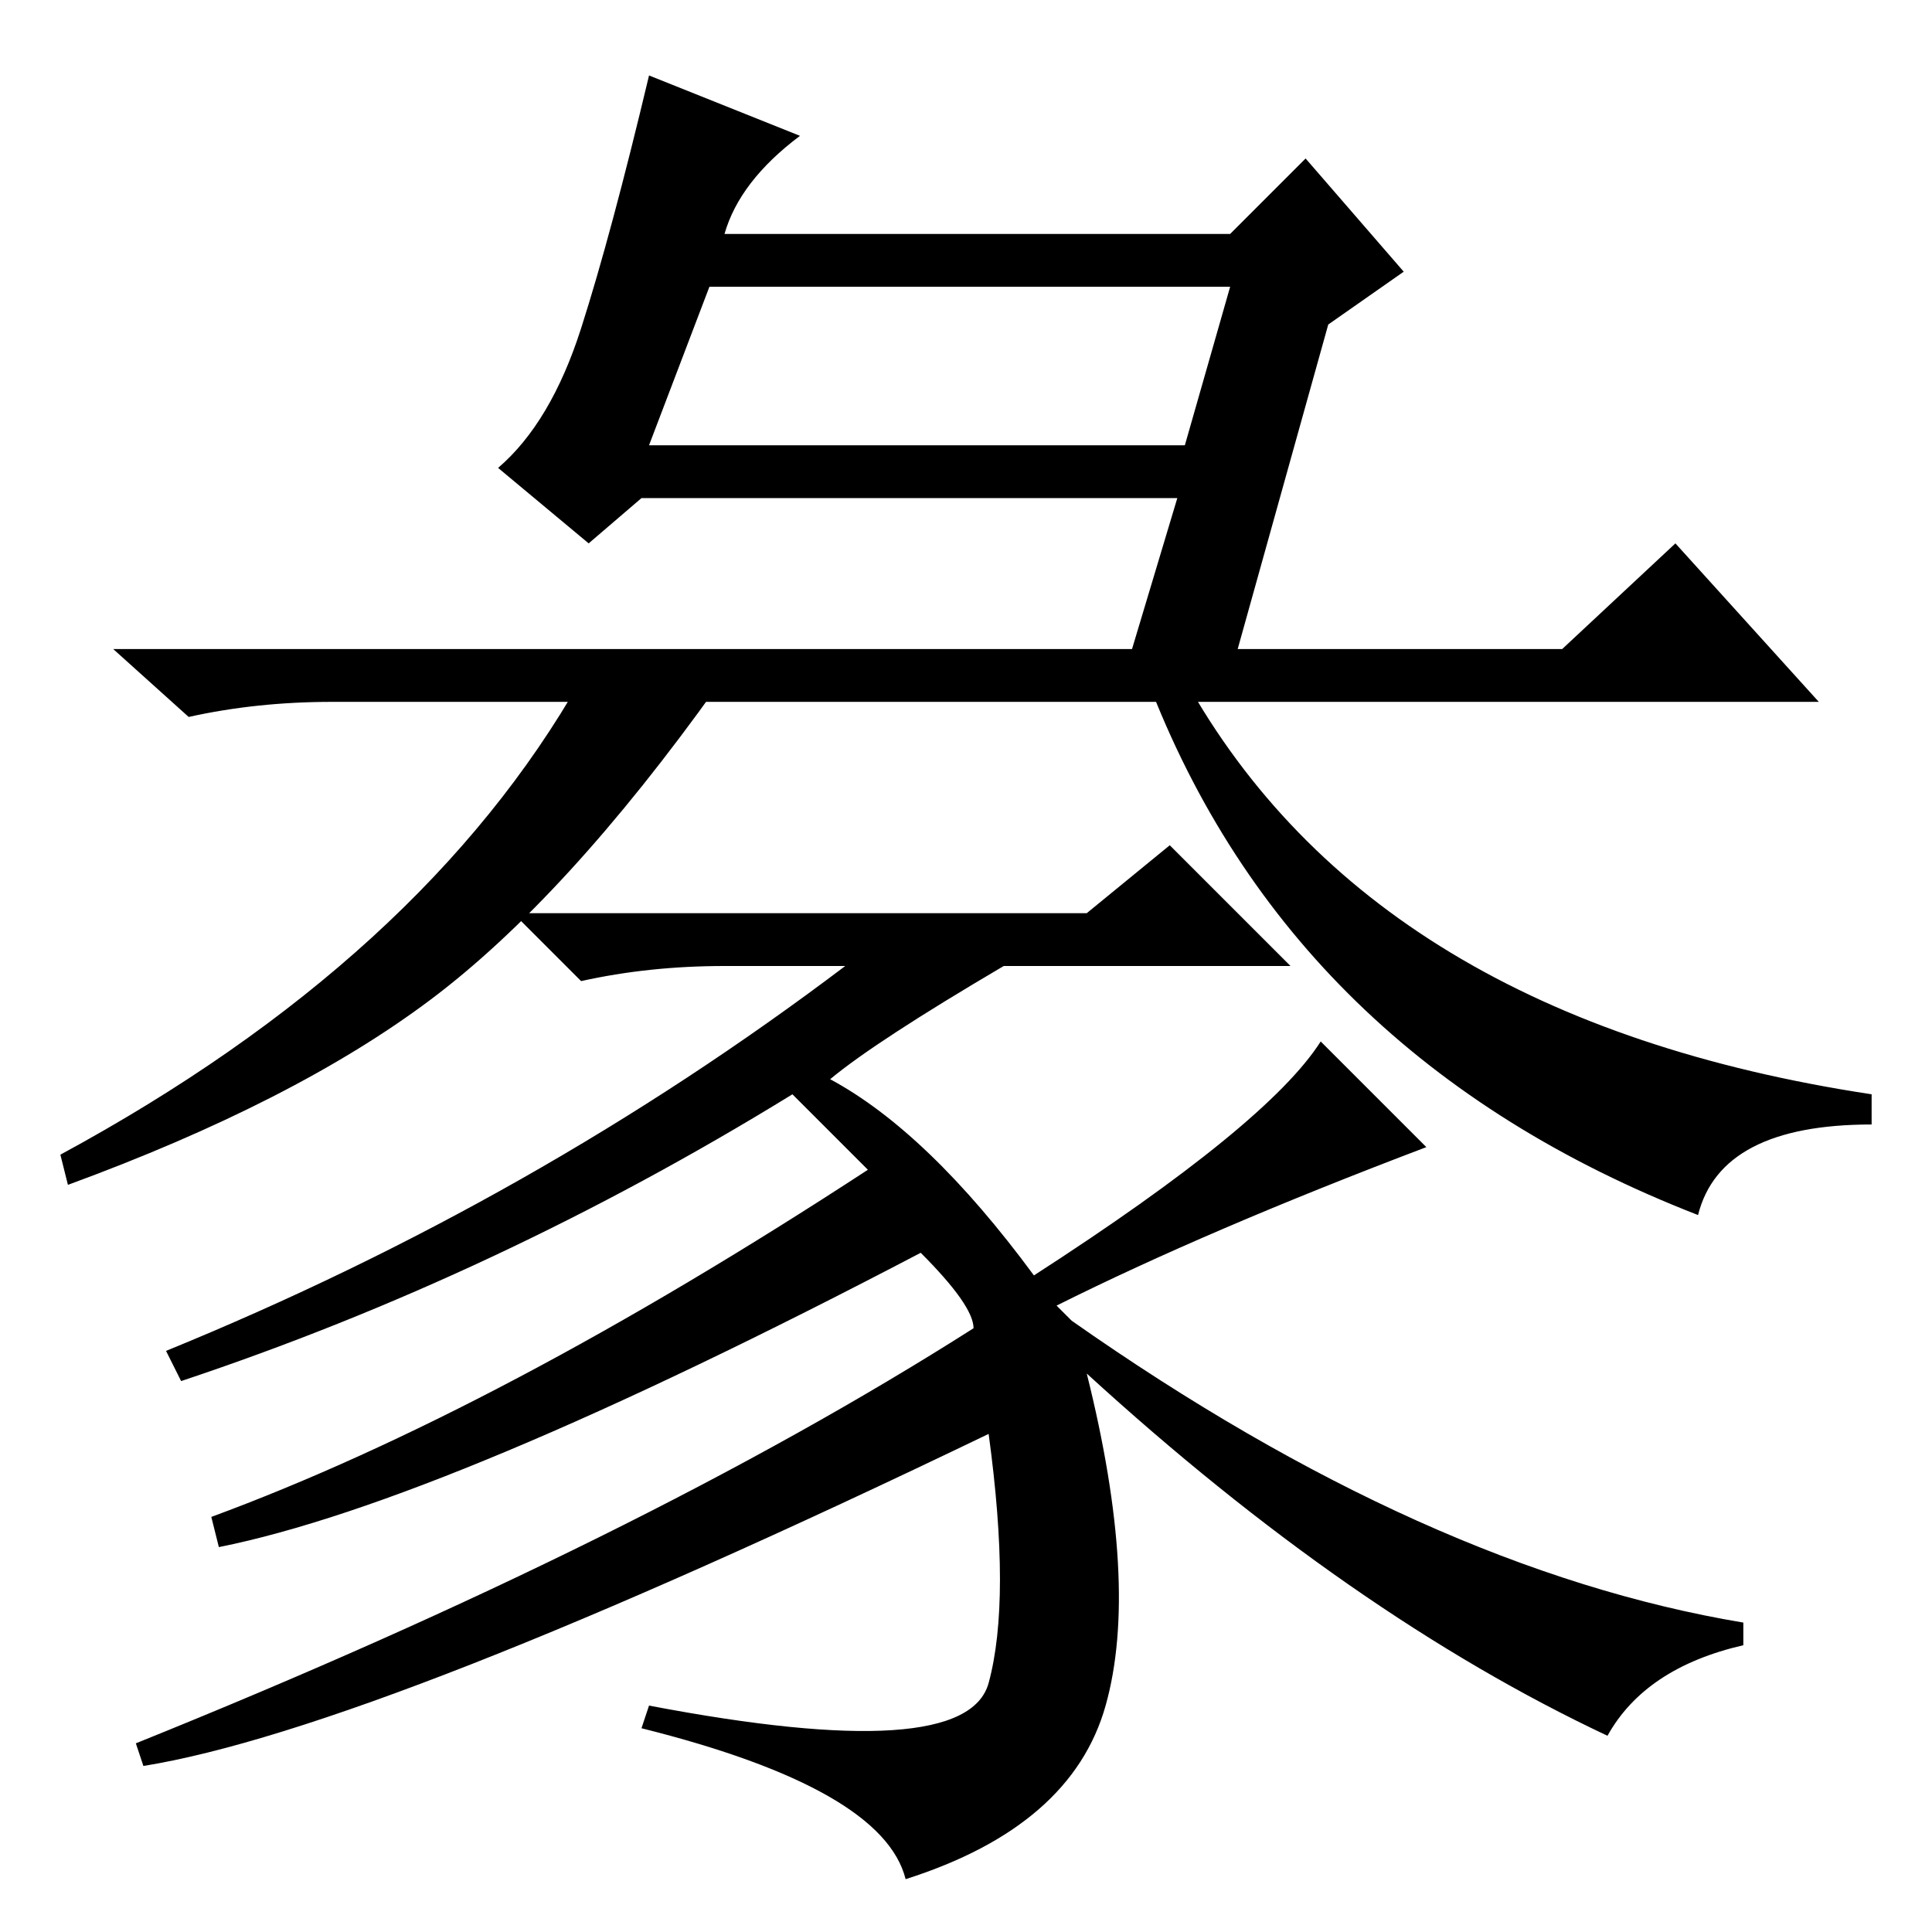 <?xml version="1.0" standalone="no"?>
<!DOCTYPE svg PUBLIC "-//W3C//DTD SVG 1.1//EN" "http://www.w3.org/Graphics/SVG/1.1/DTD/svg11.dtd" >
<svg xmlns="http://www.w3.org/2000/svg" xmlns:xlink="http://www.w3.org/1999/xlink" version="1.1" viewBox="0 -36 256 256">
  <g transform="matrix(1 0 0 -1 0 220)">
   <path fill="currentColor"
d="M96 225h67l10 10l13 -15l-10 -7l-12 -43h43l15 14l19 -21h-197q-10 0 -19 -2l-10 9h135l6 20h-71l-7 -6l-12 10q7 6 11 18.5t9 33.5l20 -8q-8 -6 -10 -13zM86 197h71l6 21h-69zM152 166h5q25 -45 91 -55v-4q-20 0 -23 -12q-54 21 -73 71zM9 99l-1 4q48 26 69 63l18 -1
q-20 -28 -38 -41.5t-48 -24.5zM96 128q-10 0 -19 -2l-9 9h76l11 9l16 -16h-38q-17 -10 -23 -15q13 -7 27 -26q31 20 38 31l14 -14q-29 -11 -49 -21l2 -2q47 -33 89 -40v-3q-13 -3 -18 -12q-34 16 -69 48q7 -28 2.5 -44t-26.5 -23q-3 12 -35 20l1 3q42 -8 45 3t0 33
q-81 -39 -112 -44l-1 3q67 27 111 55q0 3 -7 10q-63 -33 -93 -39l-1 4q38 14 87 46l-10 10q-39 -24 -81 -38l-2 4q49 20 90 51h-16z" />
  </g>

</svg>
